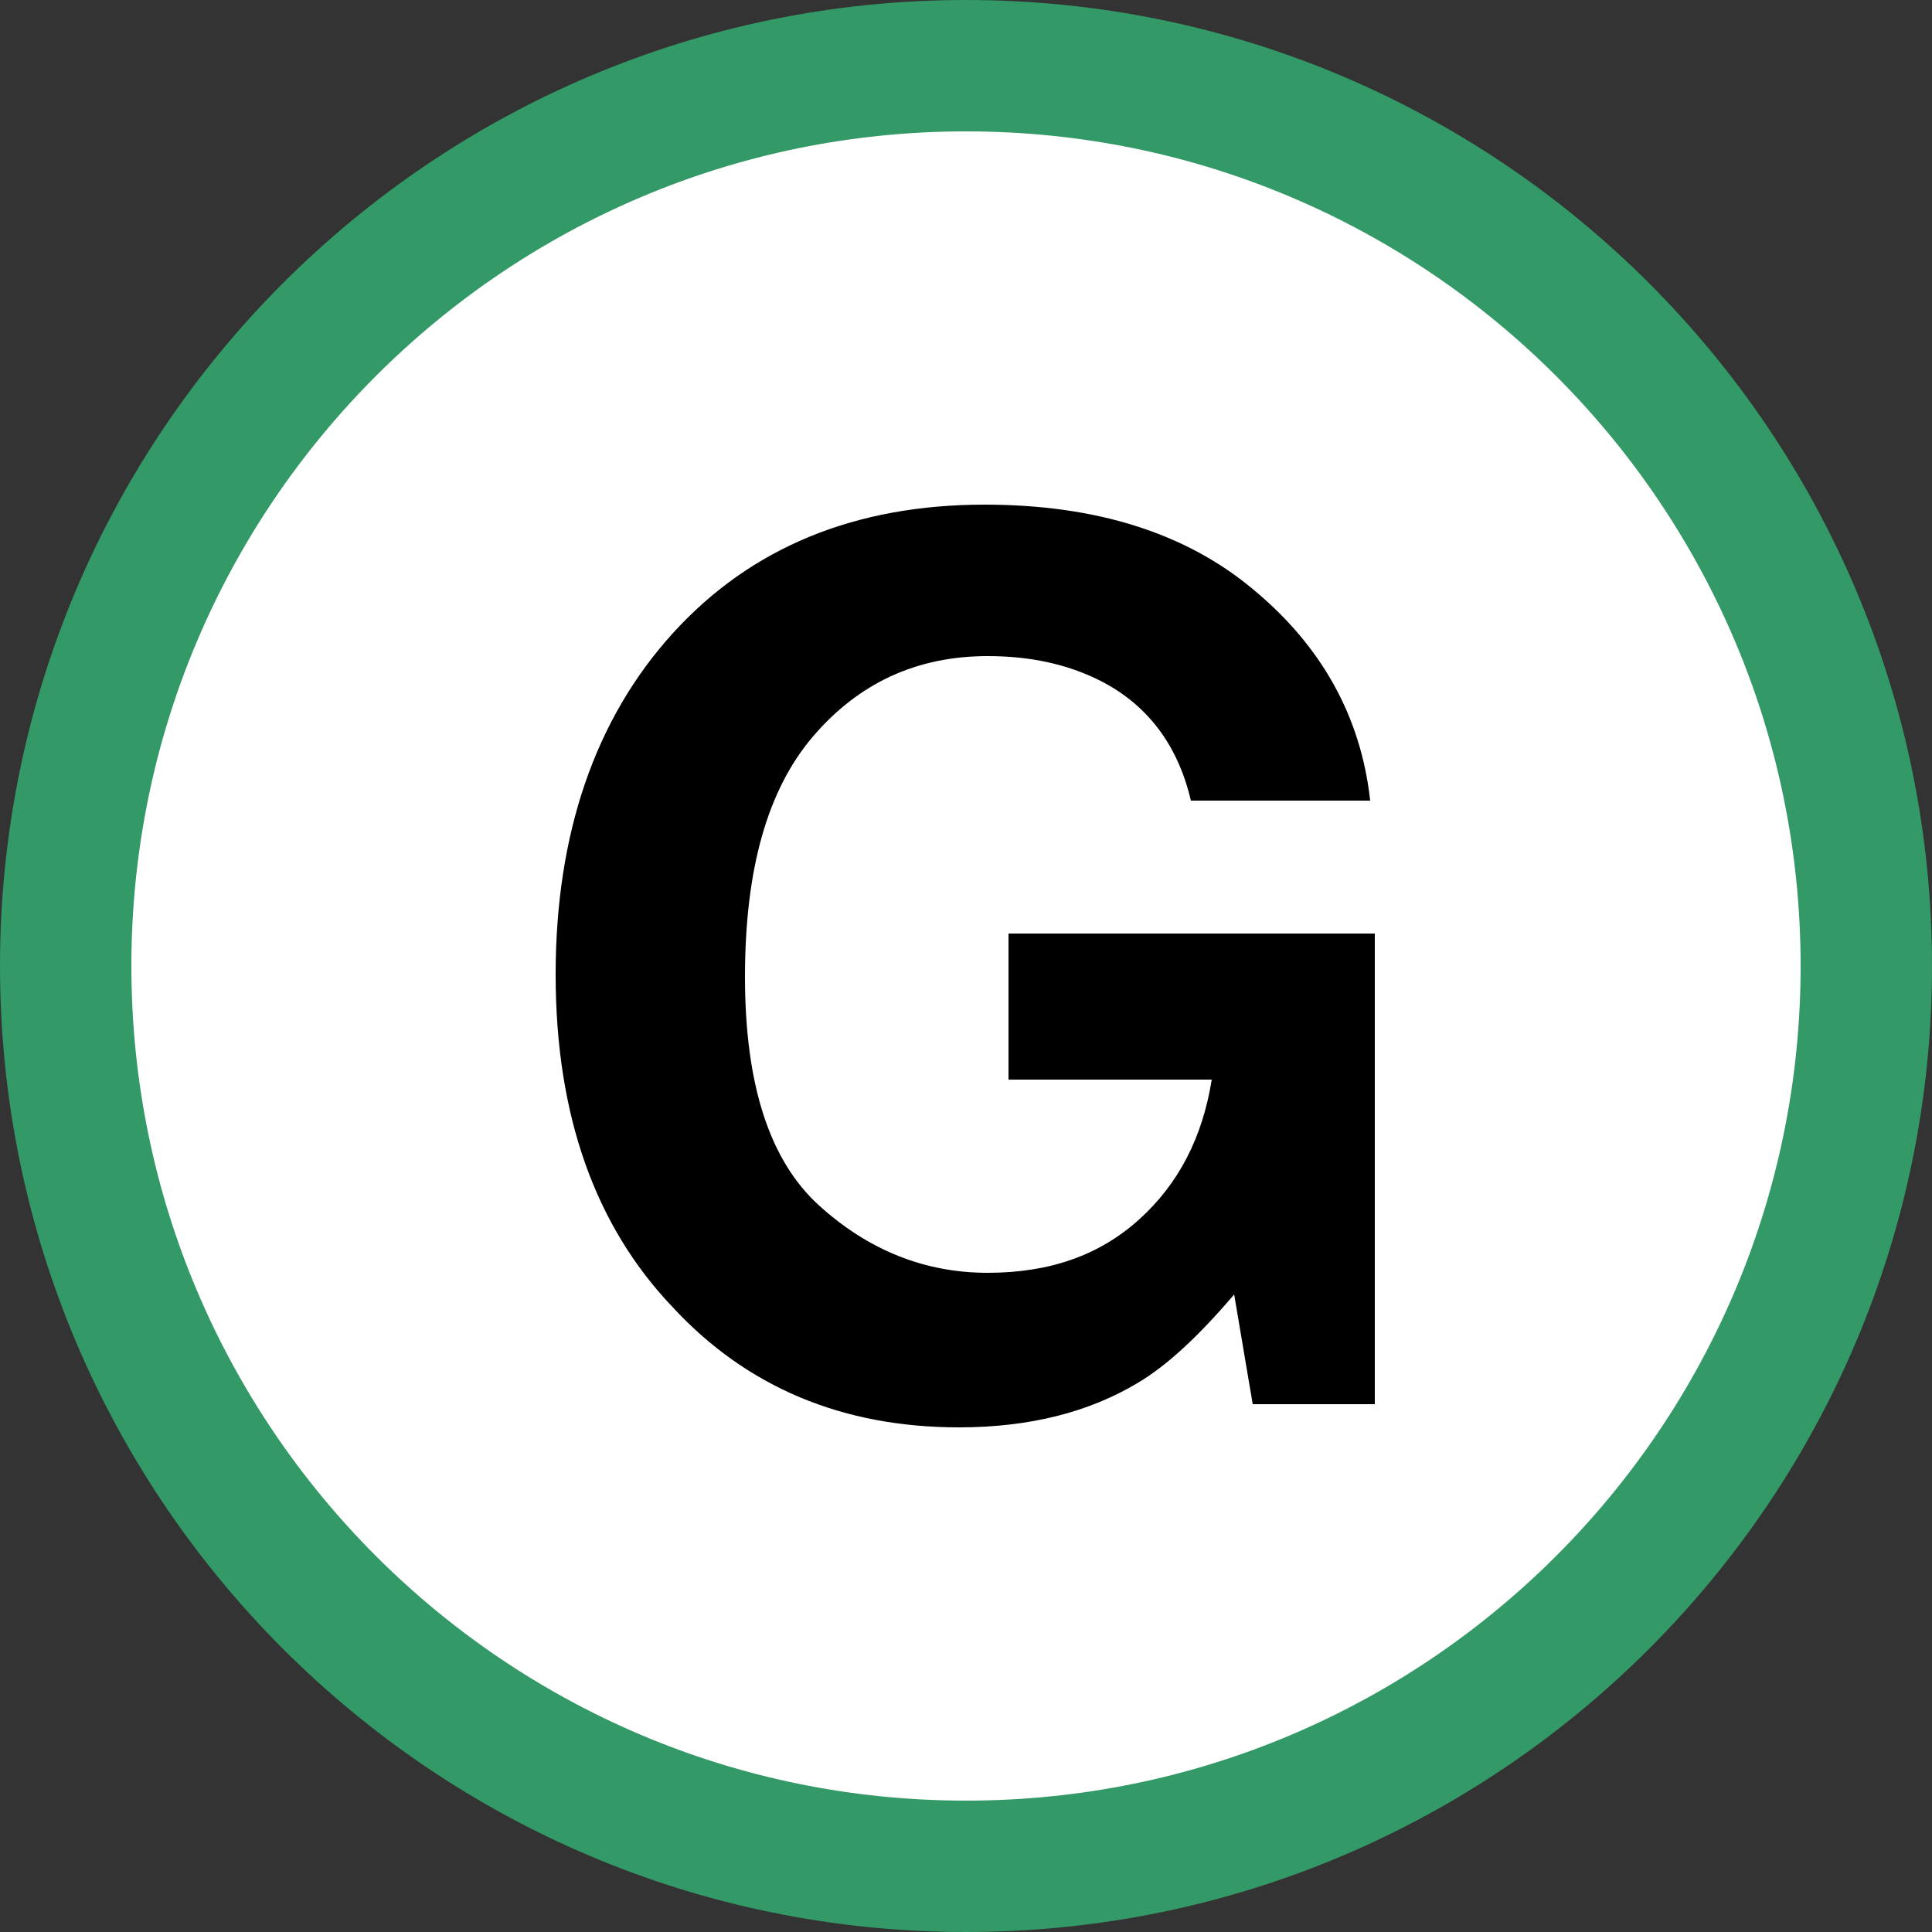 <?xml version="1.0" encoding="UTF-8"?>
<svg xmlns="http://www.w3.org/2000/svg" xmlns:svg="http://www.w3.org/2000/svg" xmlns:sodipodi="http://sodipodi.sourceforge.net/DTD/sodipodi-0.dtd" xmlns:rdf="http://www.w3.org/1999/02/22-rdf-syntax-ns#" xmlns:inkscape="http://www.inkscape.org/namespaces/inkscape" xmlns:dc="http://purl.org/dc/elements/1.1/" xmlns:cc="http://creativecommons.org/ns#" version="1.1" viewBox="0 0 25 25">
  <rect x="0" y="0" width="25" height="25" fill="#333333" stroke="none"/>
  <defs>
    <style>
      .cls-1 {
        fill: #fff;
        stroke: #396;
        stroke-linecap: round;
        stroke-miterlimit: 15.12;
        stroke-width: 1.7px;
      }
    </style>
  </defs>
  <!-- Generator: Adobe Illustrator 28.7.1, SVG Export Plug-In . SVG Version: 1.2.0 Build 142)  -->
  <g>
    <g id="svg3730">
      <sodipodi:namedview id="base" bordercolor="#666666" borderopacity="1.0" fit-margin-bottom="0" fit-margin-left="0" fit-margin-right="0" fit-margin-top="0" inkscape:current-layer="layer1" inkscape:cx="12.5" inkscape:cy="12.5" inkscape:document-units="px" inkscape:pageopacity="0.0" inkscape:pageshadow="2" inkscape:window-height="821" inkscape:window-maximized="0" inkscape:window-width="784" inkscape:window-x="800" inkscape:window-y="0" inkscape:zoom="25.16" pagecolor="#ffffff" showgrid="false" units="px"/>
      <path id="path817-0-0-6-0-4-2" class="cls-1" d="M24.15,12.5c0,6.43-5.22,11.65-11.65,11.65-6.43,0-11.65-5.22-11.65-11.65S6.07.85,12.5.85c6.43,0,11.65,5.22,11.65,11.65Z" inkscape:connector-curvature="0"/>
      <g id="text821-22">
        <path id="path986" d="M15.41,10.36c-.18-.77-.62-1.32-1.32-1.62-.39-.17-.83-.25-1.31-.25-.92,0-1.67.35-2.26,1.04-.59.69-.88,1.72-.88,3.11,0,1.4.32,2.38.96,2.96s1.37.87,2.18.87,1.45-.23,1.96-.69c.51-.46.82-1.06.94-1.81h-2.63v-1.89h4.74v6.09h-1.58l-.24-1.42c-.46.54-.87.92-1.24,1.14-.63.38-1.4.58-2.32.58-1.51,0-2.75-.52-3.71-1.56-1-1.05-1.51-2.48-1.51-4.3s.51-3.31,1.52-4.42,2.36-1.66,4.03-1.66c1.45,0,2.61.37,3.48,1.1.88.73,1.39,1.64,1.51,2.73h-2.34Z" inkscape:connector-curvature="0"/>
      </g>
    </g>
  </g>
</svg>